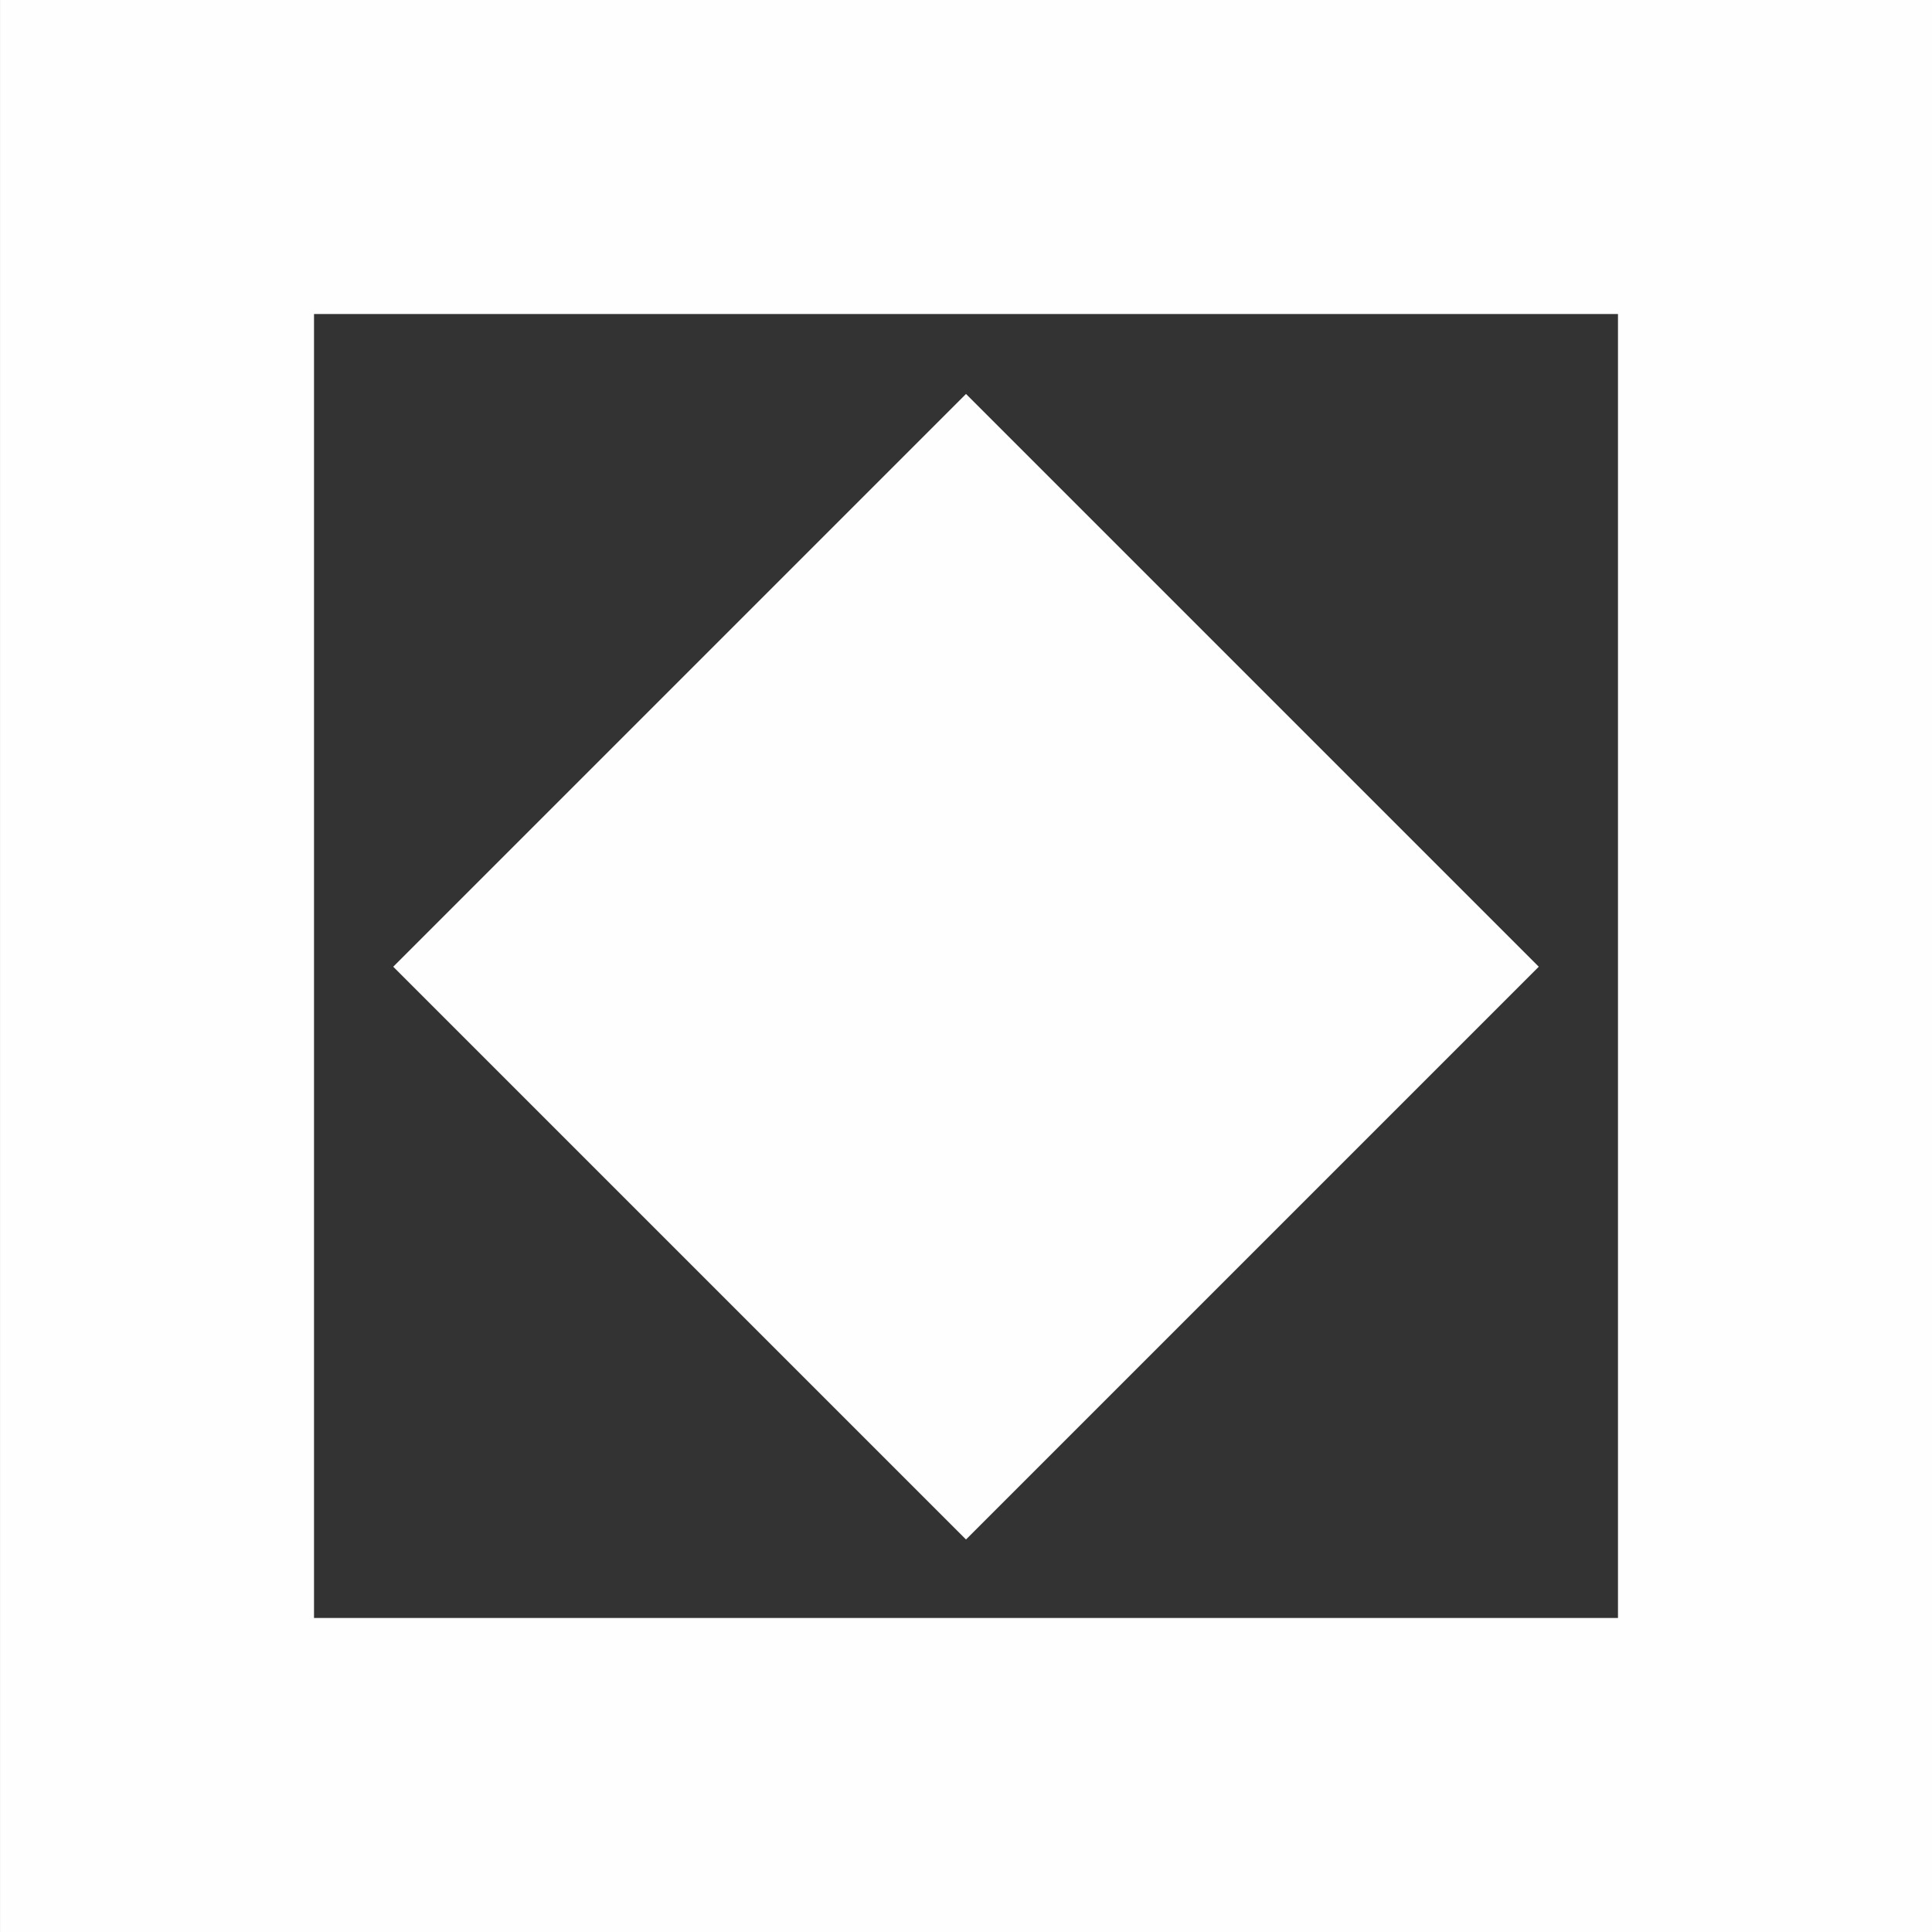 <?xml version="1.0" encoding="UTF-8"?>
<!DOCTYPE svg PUBLIC "-//W3C//DTD SVG 1.1//EN" "http://www.w3.org/Graphics/SVG/1.1/DTD/svg11.dtd">
<!-- Creator: CorelDRAW 2018 (64-Bit) -->
<svg xmlns="http://www.w3.org/2000/svg" xml:space="preserve" width="2.051in" height="2.051in" version="1.1" style="shape-rendering:geometricPrecision; text-rendering:geometricPrecision; image-rendering:optimizeQuality; fill-rule:evenodd; clip-rule:evenodd"
viewBox="0 0 665.63 665.63"
 xmlns:xlink="http://www.w3.org/1999/xlink">
 <rect x="0" y="0" width="665.63" height="665.63" fill="#333333" stroke="none"/>
 <defs>
  <style type="text/css">
   <![CDATA[
    .fil1 {fill:#FEFEFE}
    .fil0 {fill:#FEFEFE;fill-rule:nonzero}
   ]]>
  </style>
 </defs>
 <g id="Layer_x0020_1">
  <path class="fil0" d="M54.1 0l611.54 0 0 665.63 -665.63 0 0 -665.63 54.1 -0zm503.34 108.19l-449.25 0 0 449.25 449.25 0 0 -449.25z"/>
  <rect class="fil1" transform="matrix(0.354 0.354 -0.354 0.354 332.816 135.732)" width="557.44" height="557.44"/>
 </g>
</svg>
